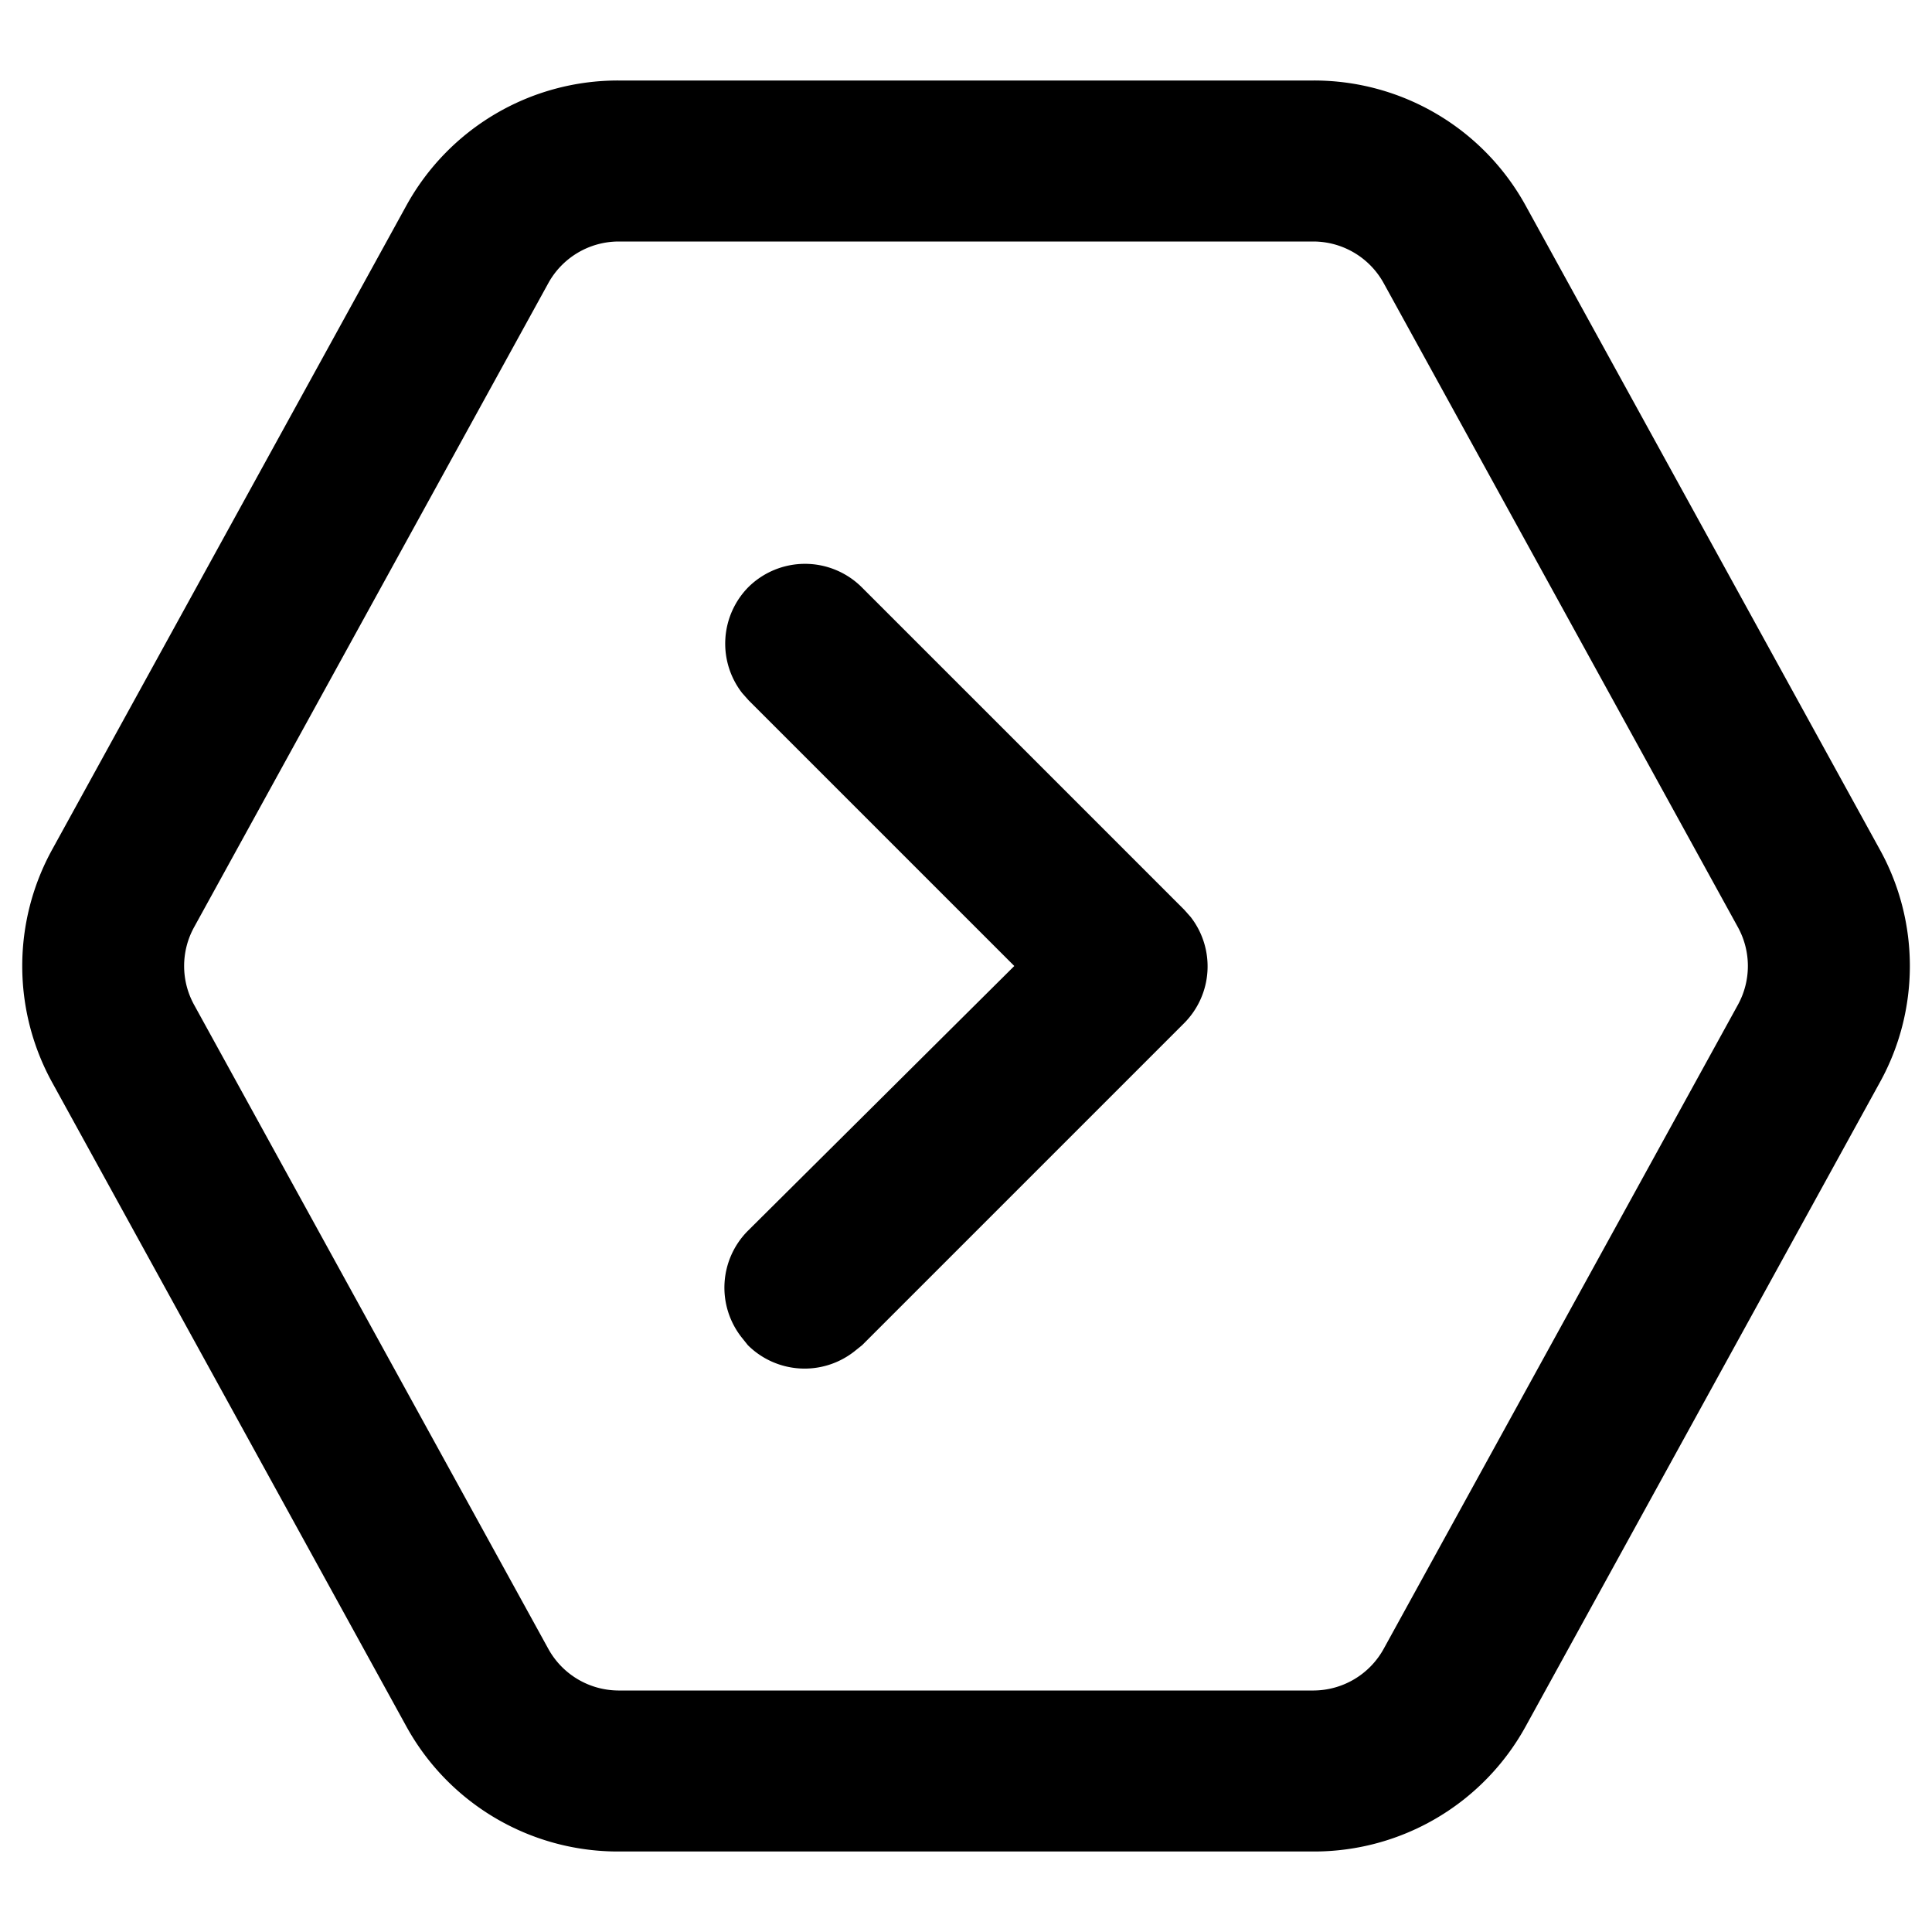 <svg xmlns="http://www.w3.org/2000/svg" viewBox="0 0 24 24">
  <path d="M16.32 1a3 3 0 012.63 1.55l4.4 8c.5.9.5 2 0 2.9l-4.4 8A3 3 0 0116.32 23H7.68a3 3 0 01-2.63-1.55l-4.4-8a3 3 0 010-2.9l4.4-8A3 3 0 017.68 1zm0 2H7.68a1 1 0 00-.87.52l-4.4 8a1 1 0 000 .96l4.4 8a1 1 0 00.87.52h8.64a1 1 0 00.87-.52l4.4-8a1 1 0 000-.96l-4.4-8a1 1 0 00-.87-.52zM9.29 7.3a1 1 0 011.42 0l4 4 .08.09a1 1 0 01-.08 1.32l-4 4-.1.08a1 1 0 01-1.32-.08l-.08-.1a1 1 0 01.08-1.32L12.6 12 9.3 8.7l-.08-.09a1 1 0 01.08-1.32z"/>
</svg>
